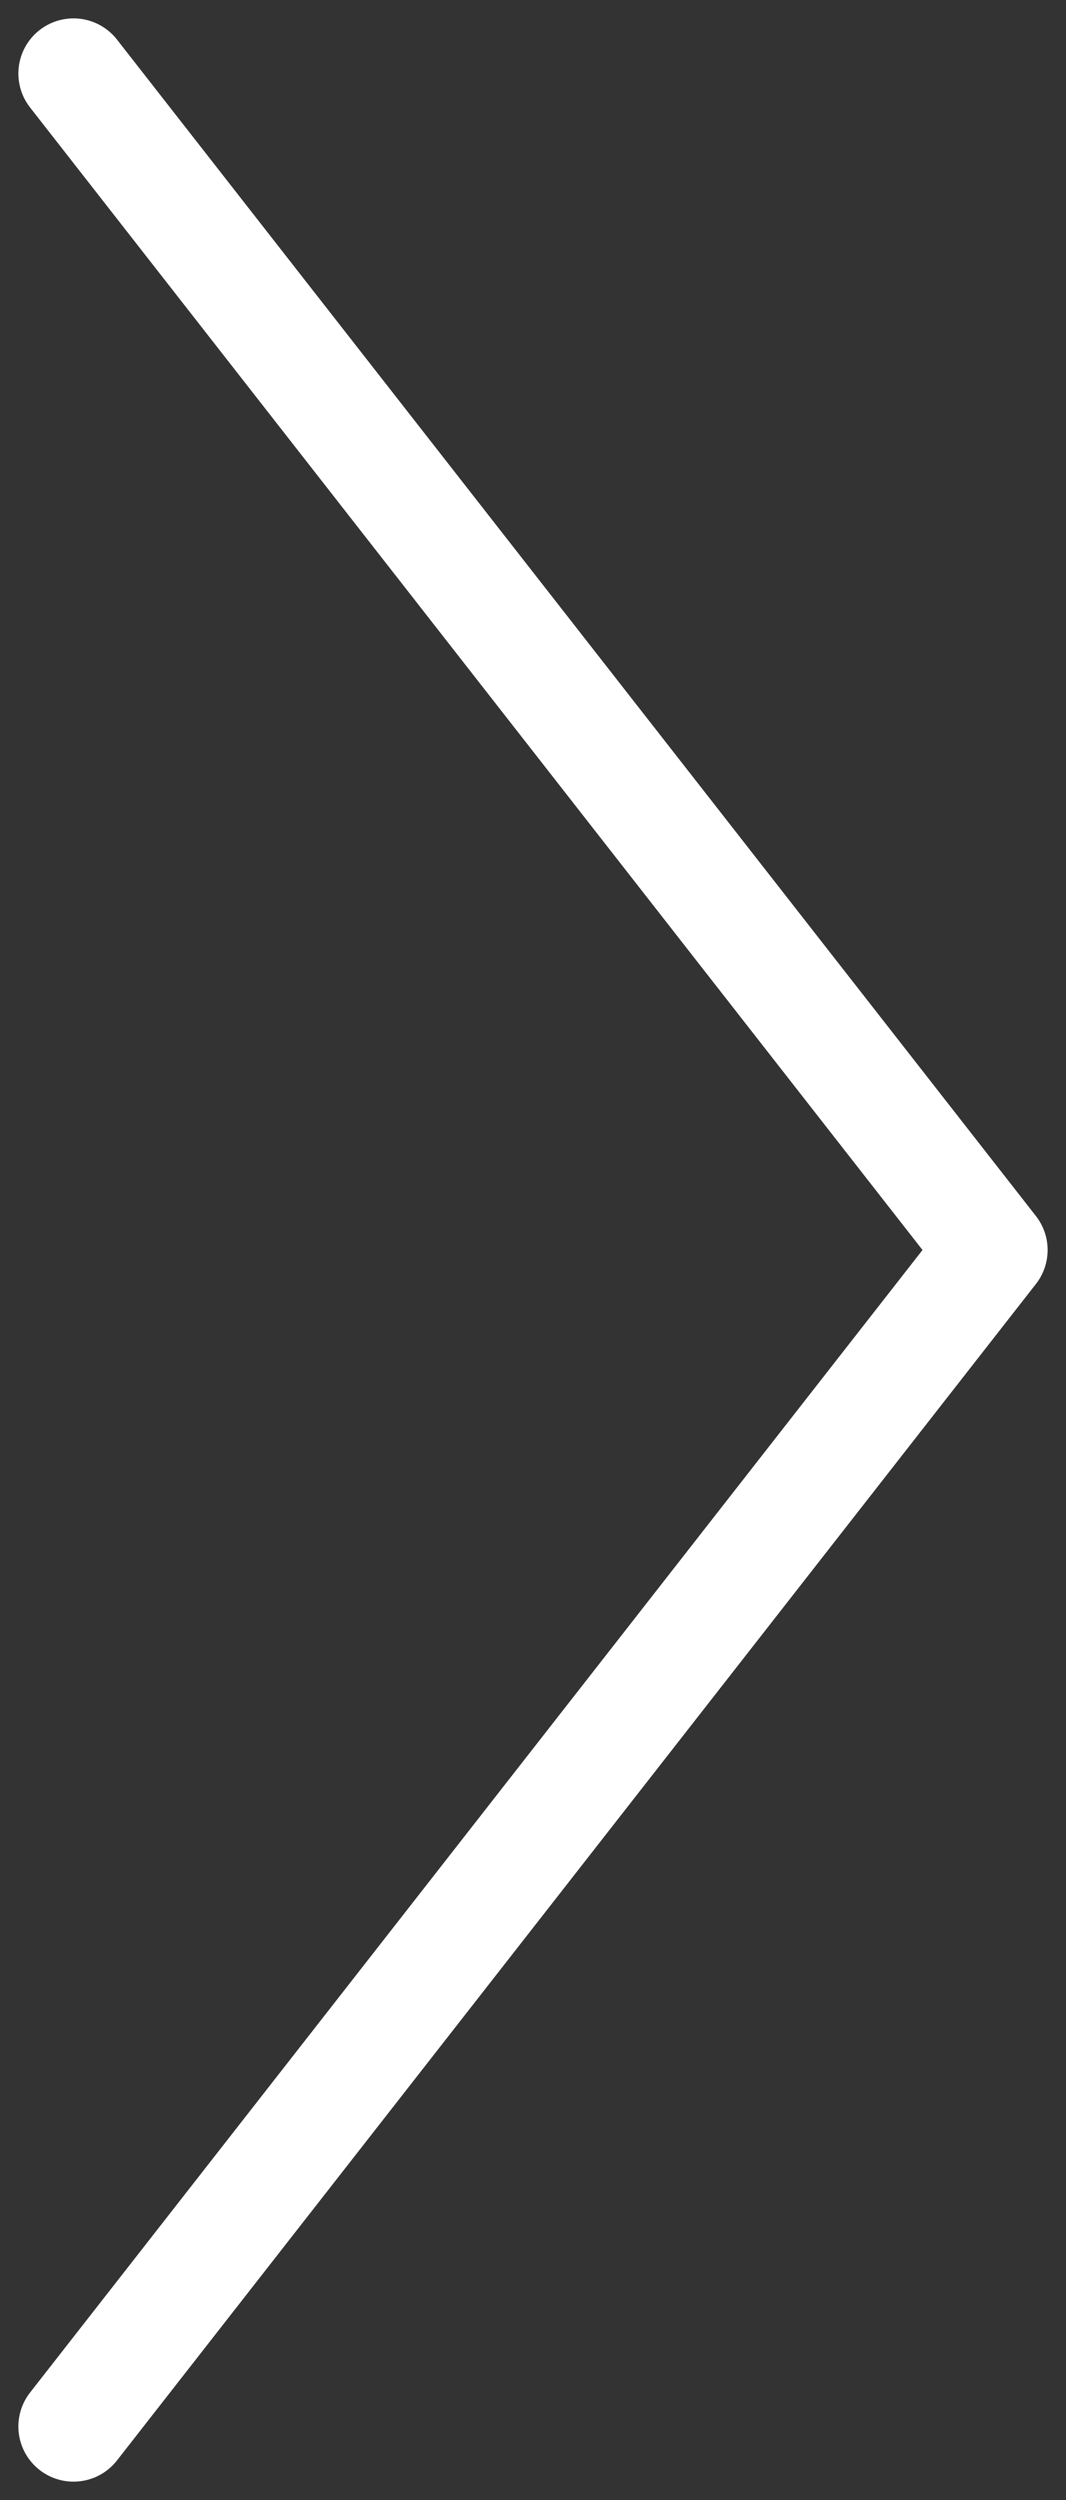 <svg width="29" height="68" viewBox="0 0 29 68" fill="none" xmlns="http://www.w3.org/2000/svg">
<rect x="0" y="0" width="29" height="68" fill="#333333" stroke="none"/>
<path d="M2 2L27 34L2 66" stroke="white" stroke-width="3" stroke-linecap="round" stroke-linejoin="round"/>
</svg>

